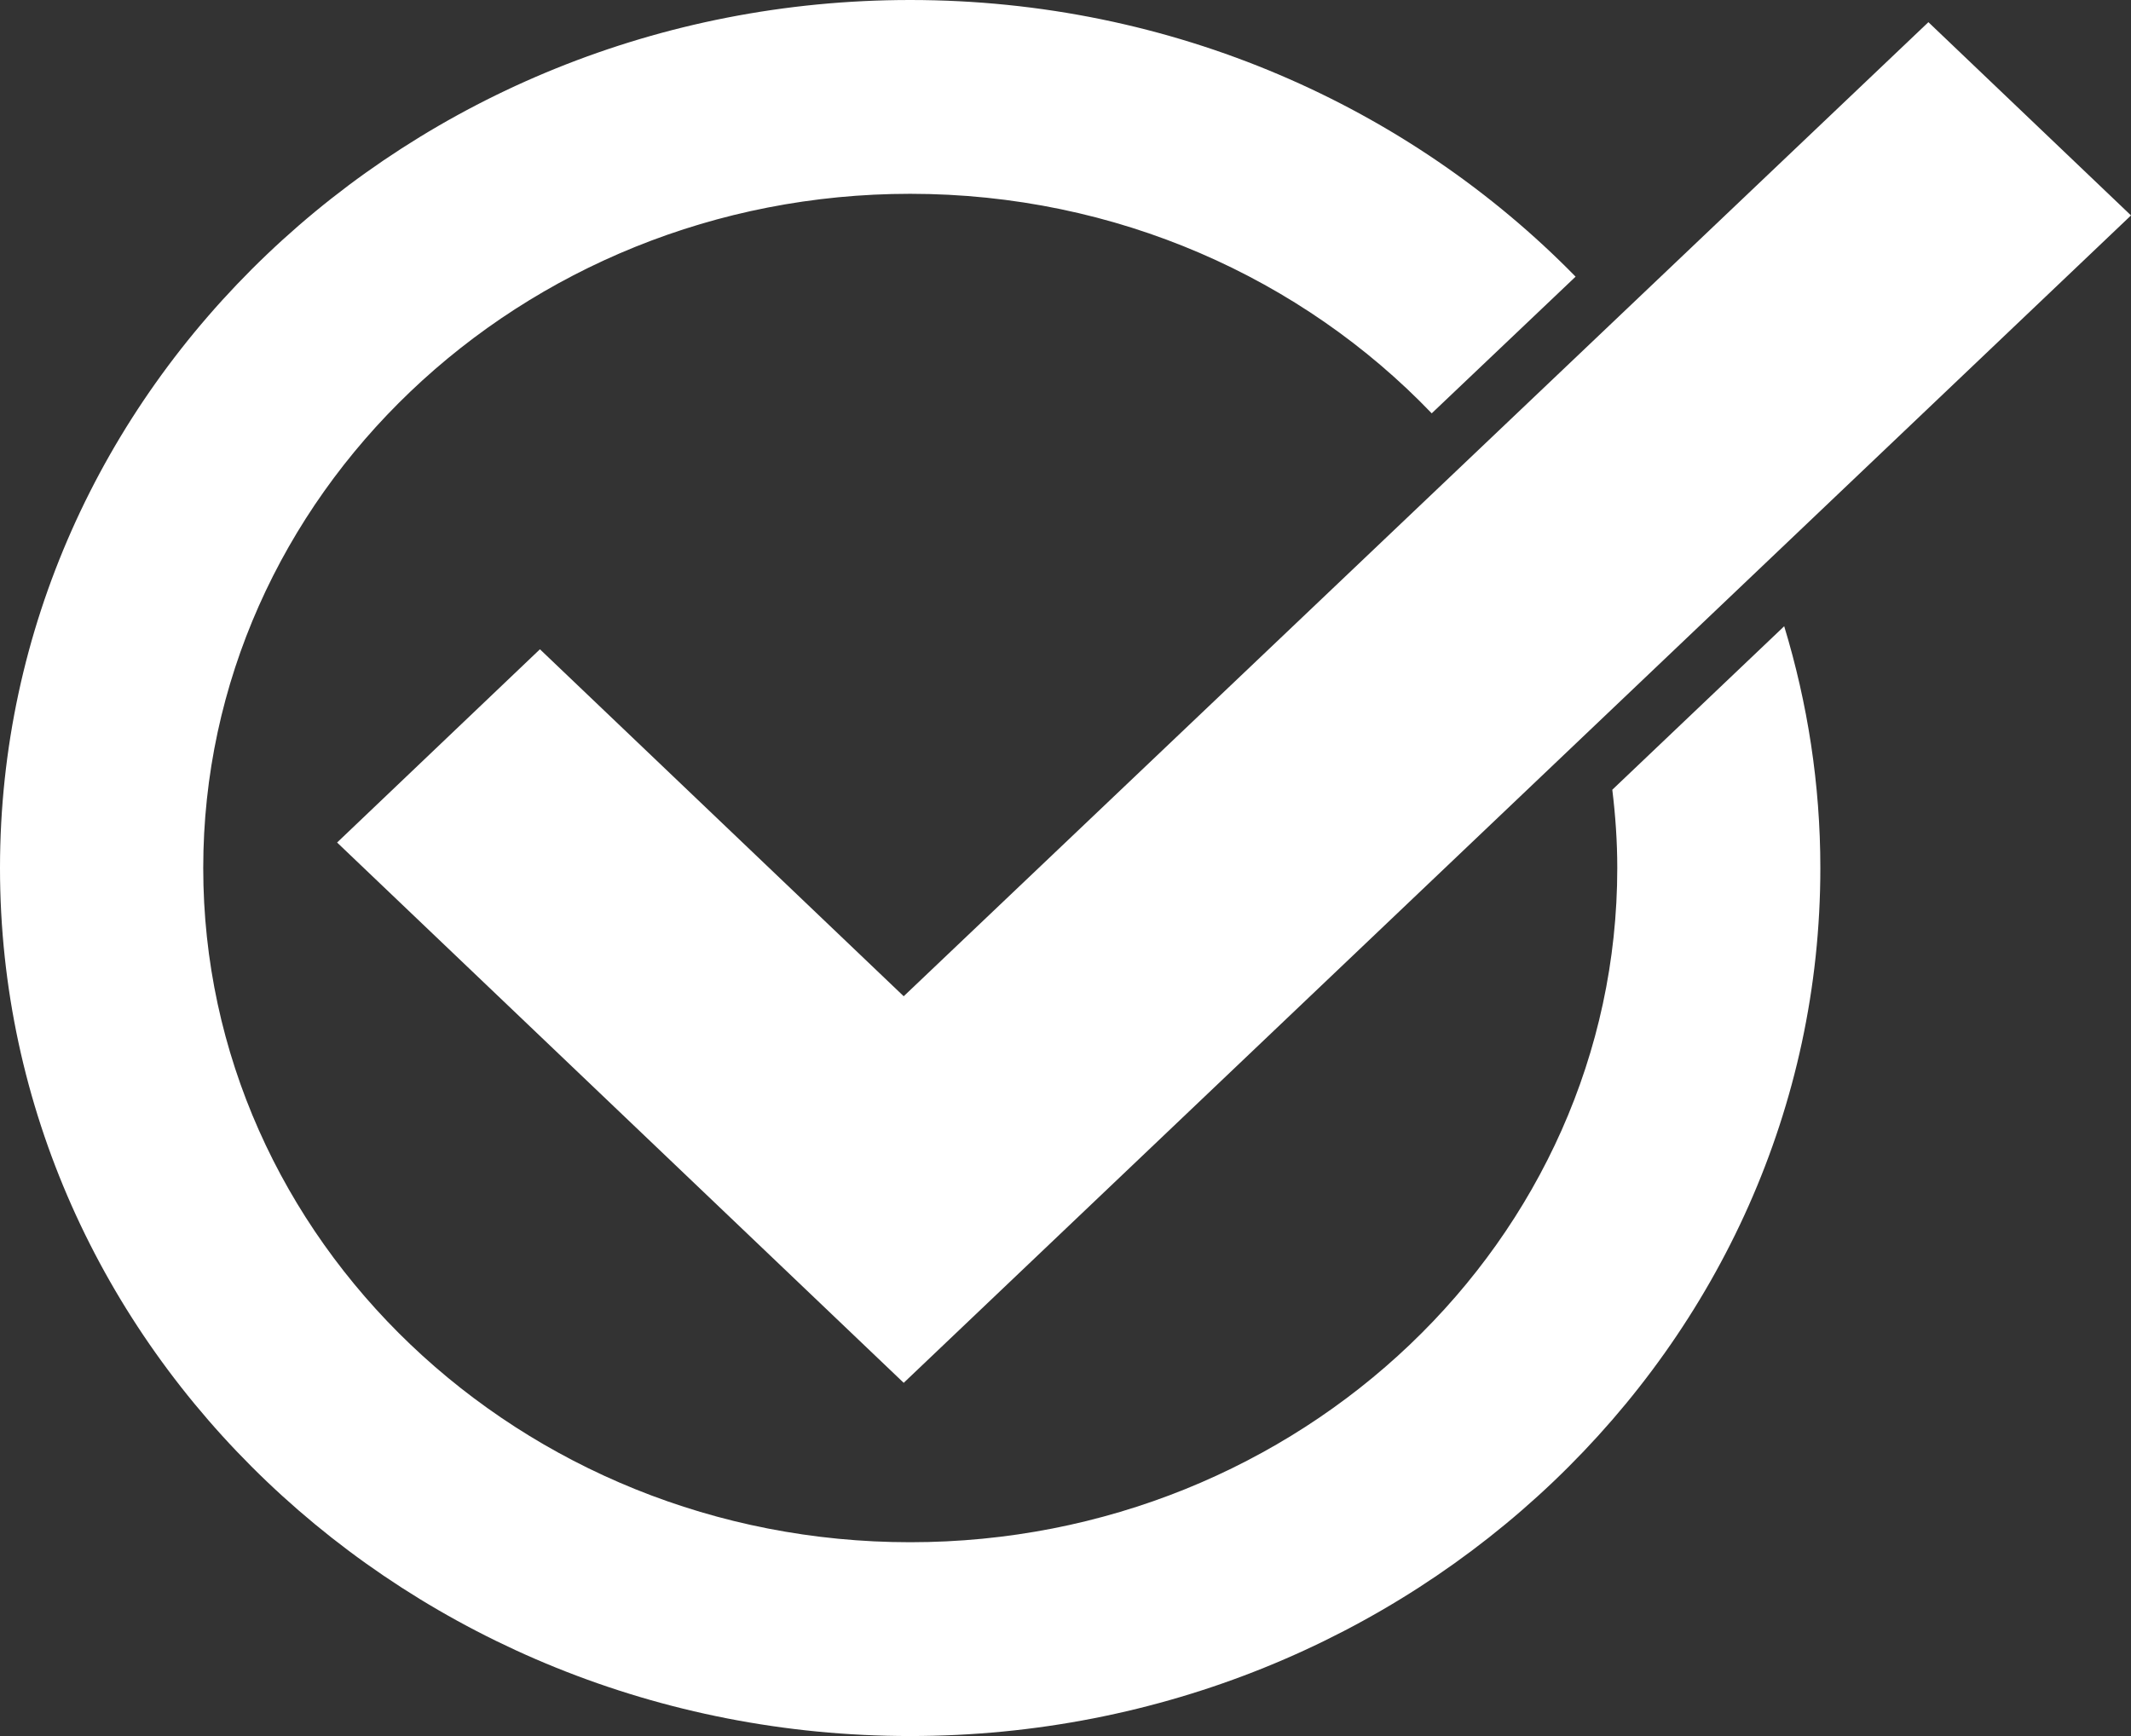 <svg width="27" height="22" viewBox="0 0 27 22" fill="none" xmlns="http://www.w3.org/2000/svg">
<rect x="0" y="0" width="27" height="22" fill="#333333" stroke="none"/>
<g clip-path="url(#clip0_1494_9889)">
<path d="M20.428 10.008C20.468 10.334 20.491 10.665 20.491 11C20.491 15.712 16.472 19.544 11.532 19.544C6.593 19.544 2.575 15.712 2.575 11C2.575 6.288 6.593 2.456 11.532 2.456C14.145 2.456 16.5 3.528 18.14 5.238L19.963 3.506C17.854 1.351 14.857 0 11.532 0C5.172 0 0 4.934 0 11C0 17.066 5.172 22 11.532 22C17.892 22 23.064 17.066 23.064 11C23.064 9.937 22.902 8.91 22.606 7.936L20.428 10.008Z" fill="white"/>
<path d="M6.841 8.228L4.271 10.677L11.45 17.524L27 2.73L24.433 0.281L11.45 12.625L6.841 8.228Z" fill="white"/>
</g>
<defs>
<clipPath id="clip0_1494_9889">
<rect width="27" height="22" fill="white"/>
</clipPath>
</defs>
</svg>
